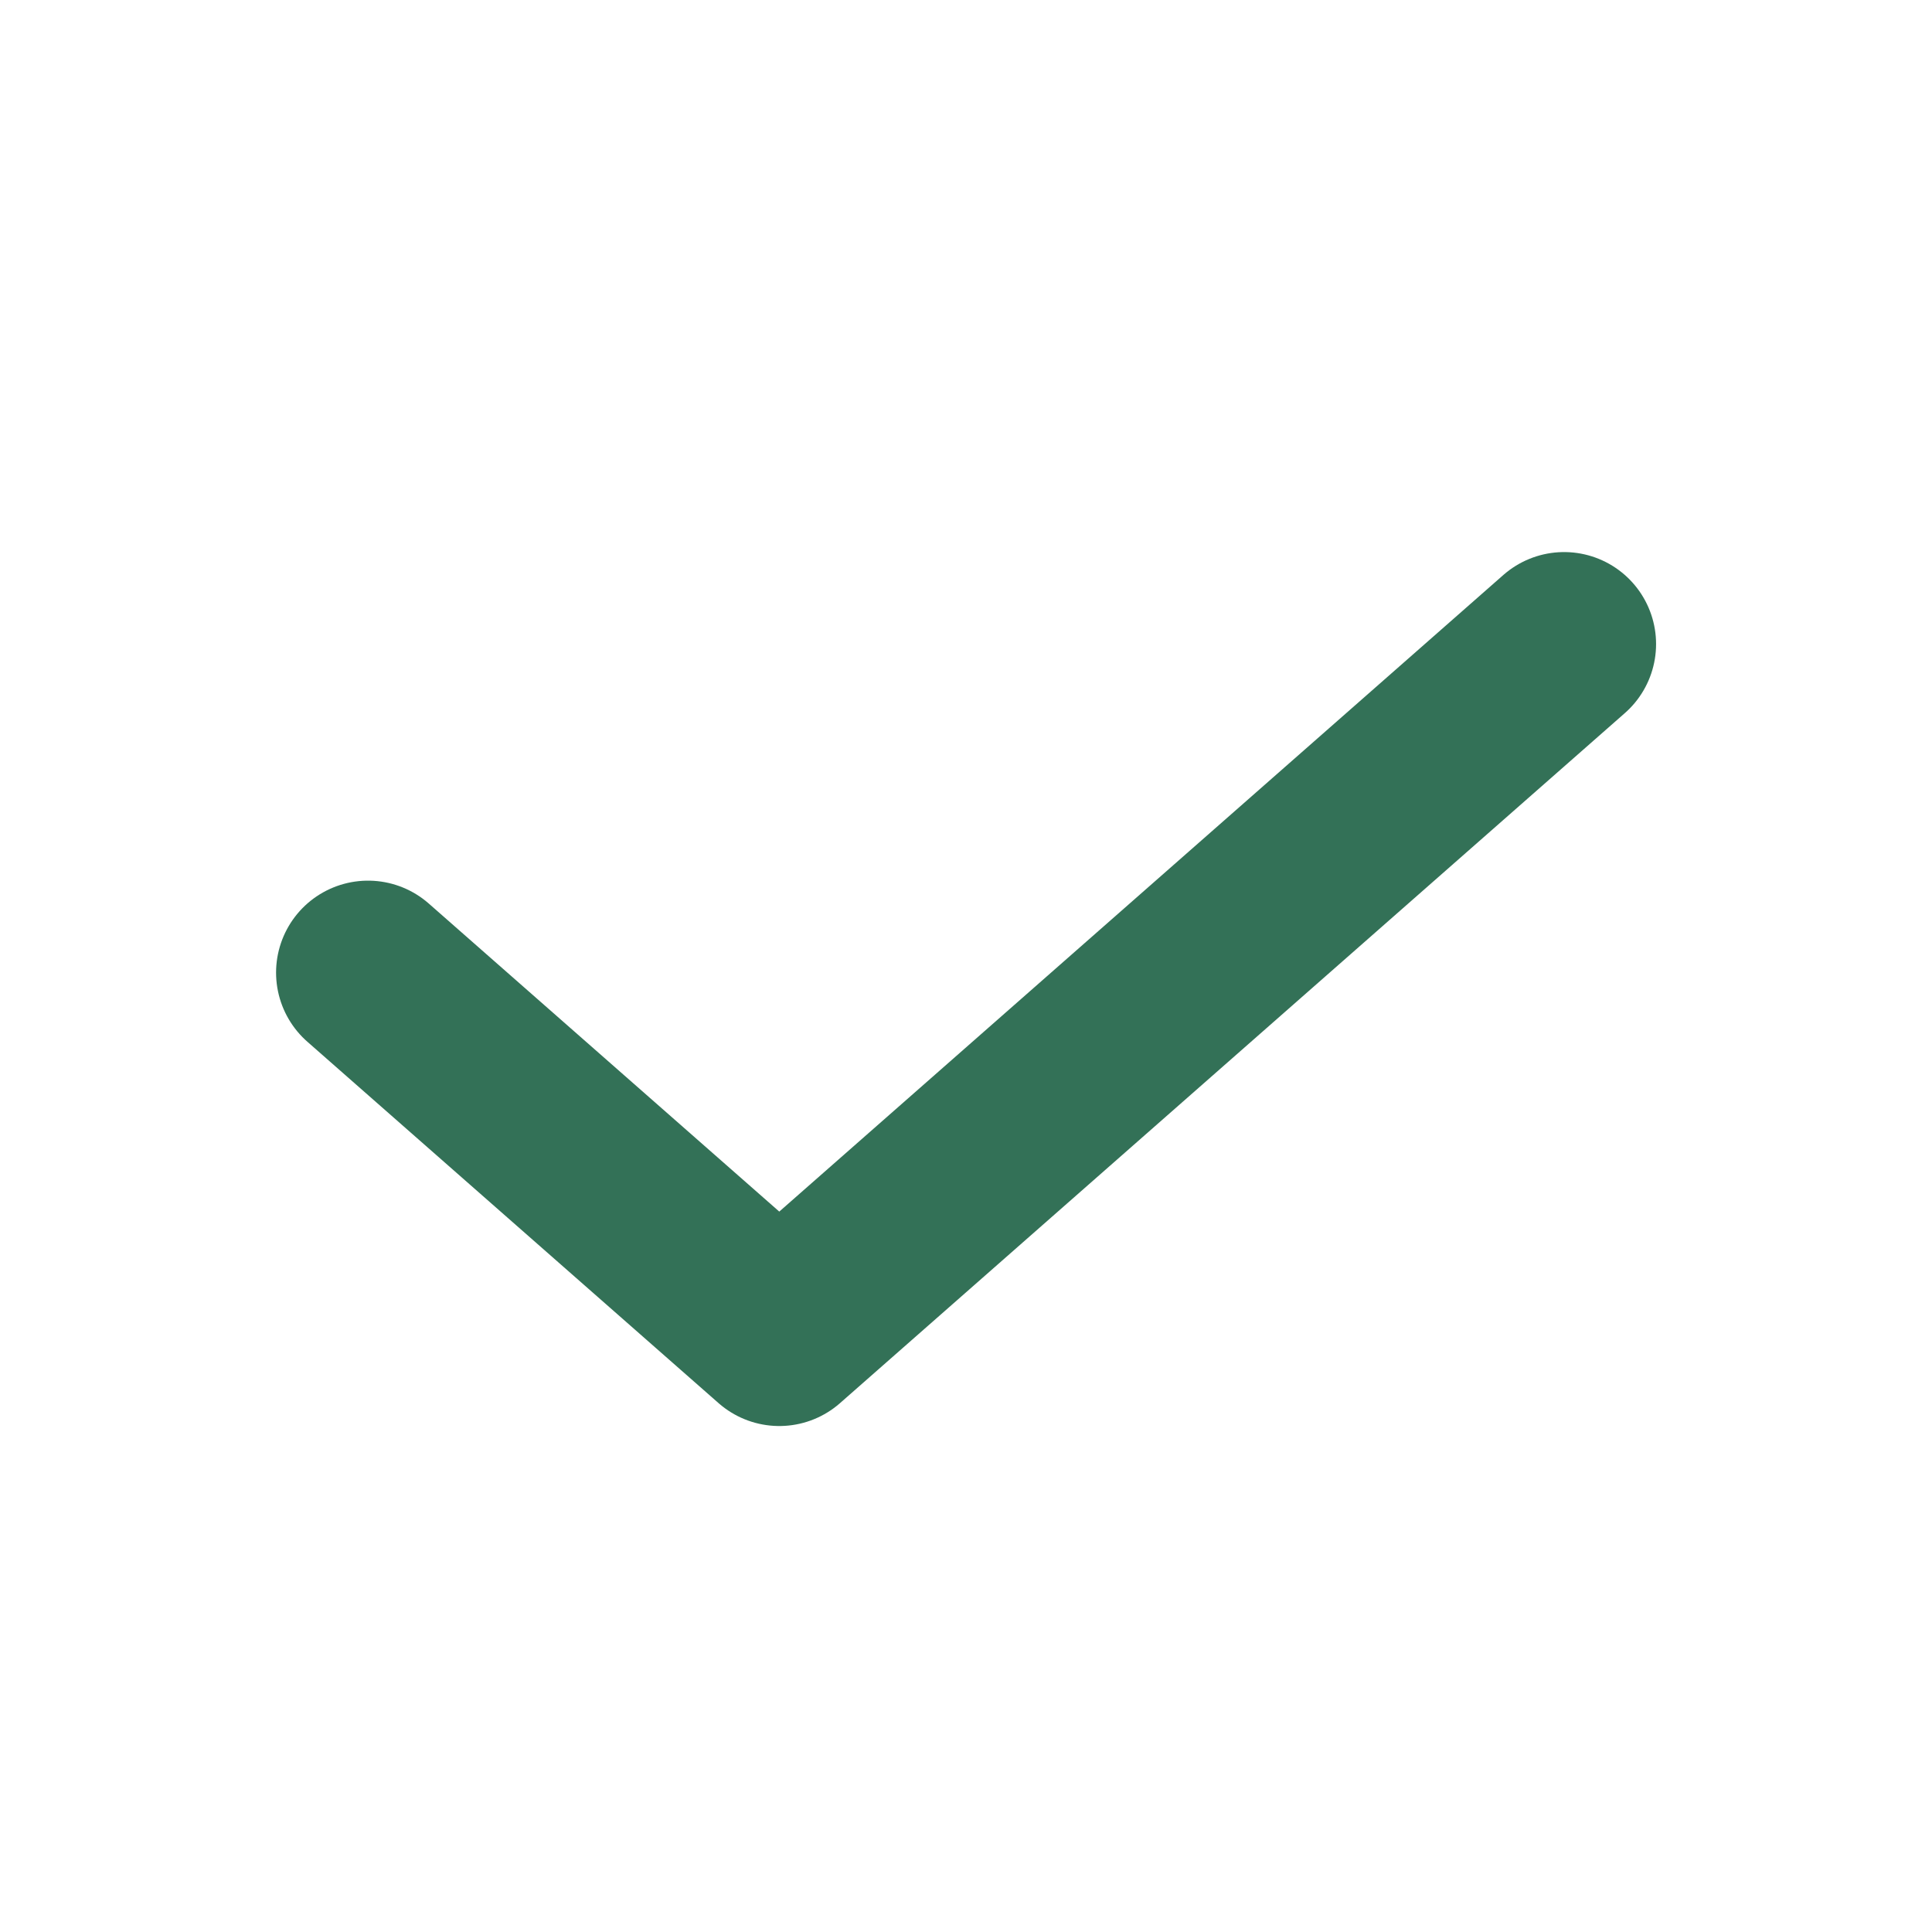 <svg width="14" height="14" fill="none" xmlns="http://www.w3.org/2000/svg"><path d="M2.667 7.048l2.98 2.619 5.687-5" stroke="#337157" stroke-width="1.333" stroke-linecap="round" stroke-linejoin="round"/></svg>